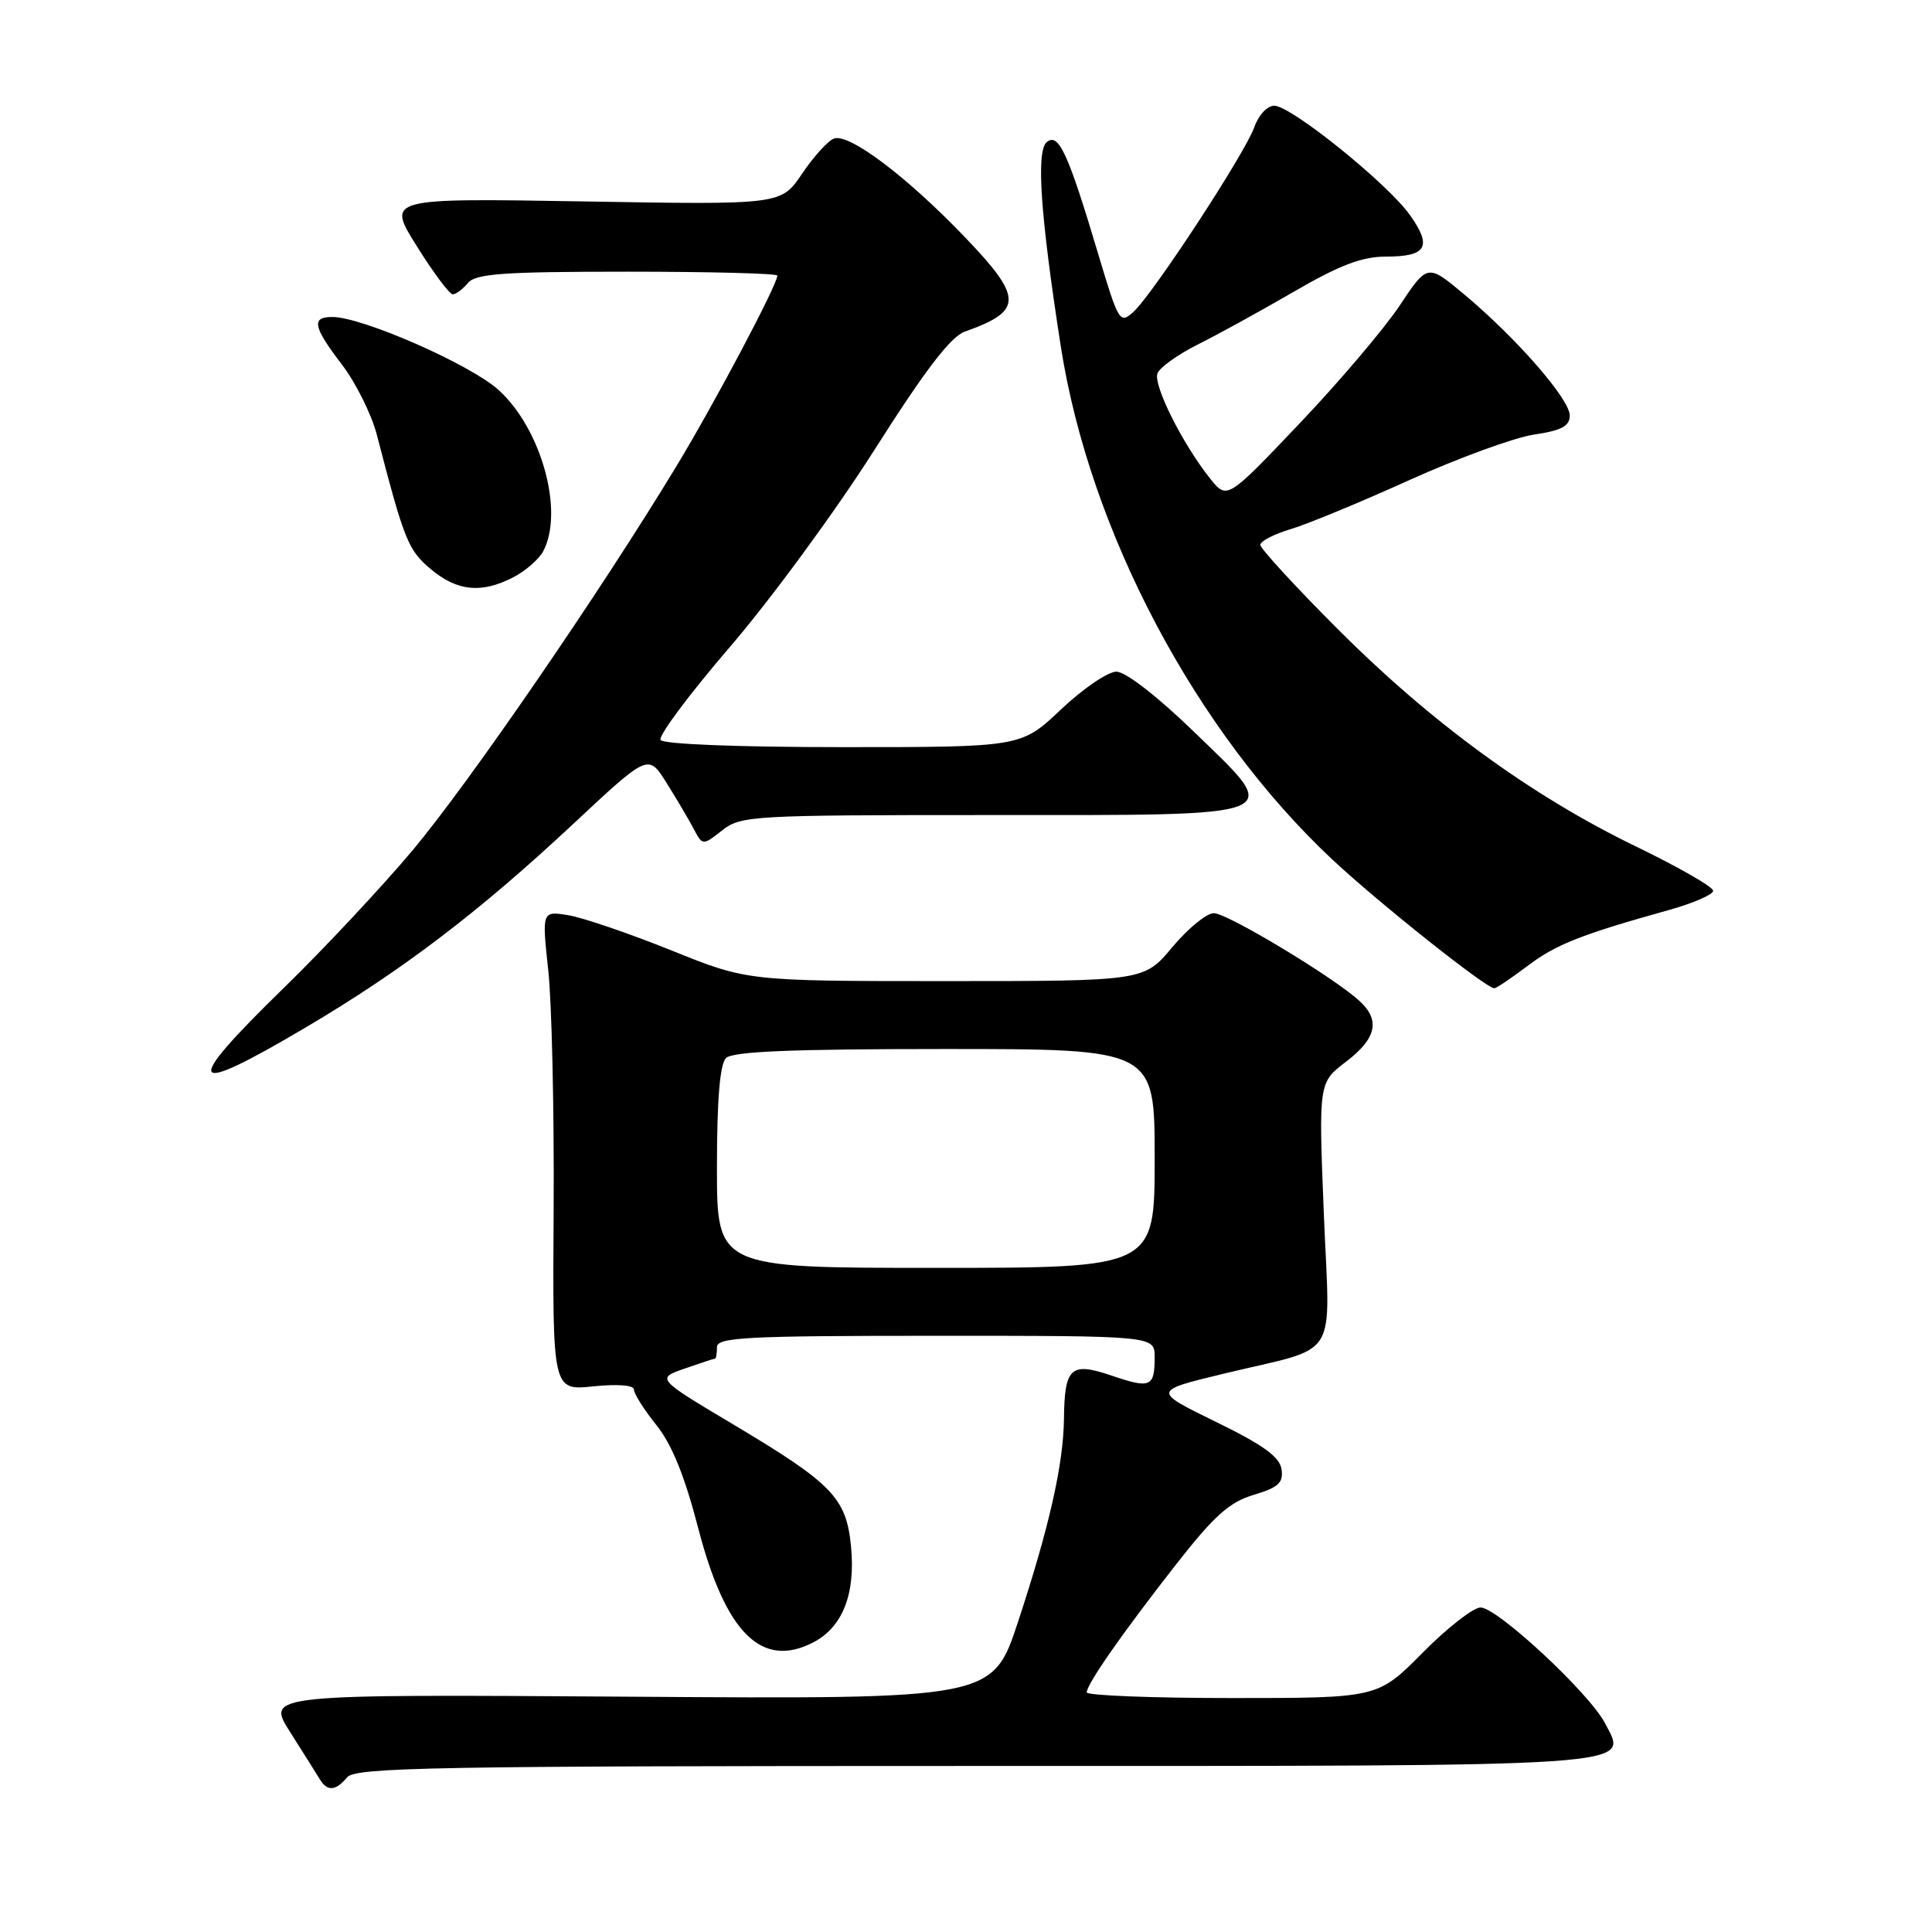 <?xml version="1.0" encoding="UTF-8" standalone="no"?>
<!DOCTYPE svg PUBLIC "-//W3C//DTD SVG 1.1//EN" "http://www.w3.org/Graphics/SVG/1.1/DTD/svg11.dtd" >
<svg xmlns="http://www.w3.org/2000/svg" xmlns:xlink="http://www.w3.org/1999/xlink" version="1.1" viewBox="0 0 256 256">
 <g >
 <path fill="currentColor"
d=" M 46.00 235.50 C 47.09 234.19 57.54 234.00 128.93 234.00 C 218.72 234.00 215.71 234.20 212.68 228.35 C 210.63 224.38 198.40 213.00 196.18 213.00 C 195.22 213.00 191.77 215.70 188.50 219.00 C 182.56 225.00 182.56 225.00 163.28 225.00 C 152.68 225.00 144.00 224.66 144.00 224.25 C 144.01 223.14 148.68 216.45 155.80 207.34 C 160.88 200.85 162.88 199.05 166.11 198.08 C 169.39 197.10 170.07 196.48 169.81 194.69 C 169.58 193.05 167.39 191.47 161.11 188.40 C 152.72 184.30 152.72 184.30 162.11 182.03 C 177.81 178.23 176.21 180.78 175.41 160.73 C 174.72 143.45 174.72 143.45 178.36 140.68 C 182.42 137.58 182.94 135.16 180.08 132.58 C 176.58 129.40 162.61 121.00 160.84 121.00 C 159.88 121.00 157.41 123.03 155.34 125.50 C 151.58 130.00 151.58 130.00 125.31 130.00 C 99.04 130.00 99.04 130.00 88.93 125.92 C 83.36 123.68 77.23 121.59 75.31 121.27 C 71.80 120.71 71.80 120.71 72.65 128.60 C 73.12 132.95 73.44 147.25 73.36 160.38 C 73.21 184.26 73.21 184.26 78.61 183.70 C 81.86 183.37 84.00 183.54 84.00 184.13 C 84.00 184.67 85.33 186.78 86.96 188.81 C 89.02 191.37 90.72 195.56 92.52 202.50 C 96.13 216.39 100.93 221.16 107.75 217.63 C 111.64 215.62 113.37 211.24 112.77 204.96 C 112.15 198.50 110.35 196.62 97.32 188.84 C 86.95 182.66 86.95 182.66 90.73 181.34 C 92.80 180.62 94.61 180.02 94.75 180.02 C 94.89 180.01 95.00 179.32 95.00 178.50 C 95.00 177.20 98.89 177.00 124.00 177.00 C 153.00 177.00 153.00 177.00 153.00 179.83 C 153.00 183.79 152.45 184.03 147.31 182.28 C 141.87 180.43 141.06 181.16 140.98 188.00 C 140.91 194.02 139.03 202.35 134.92 214.82 C 131.53 225.15 131.53 225.15 83.39 224.82 C 35.26 224.50 35.26 224.50 38.44 229.50 C 40.18 232.25 41.95 235.06 42.37 235.75 C 43.36 237.40 44.48 237.33 46.00 235.50 Z  M 40.56 136.11 C 53.32 128.57 63.46 120.85 75.94 109.19 C 85.90 99.88 85.90 99.88 88.29 103.69 C 89.61 105.78 91.23 108.53 91.89 109.78 C 93.10 112.06 93.10 112.06 95.69 110.03 C 98.16 108.08 99.61 108.00 131.01 108.00 C 171.24 108.00 170.09 108.47 158.17 96.93 C 153.35 92.26 149.14 89.00 147.93 89.00 C 146.80 89.00 143.50 91.25 140.59 94.00 C 135.31 99.00 135.31 99.00 111.71 99.00 C 97.83 99.00 87.88 98.61 87.53 98.05 C 87.20 97.52 91.34 91.98 96.72 85.72 C 102.10 79.47 110.72 67.72 115.87 59.61 C 122.62 48.98 125.97 44.60 127.87 43.93 C 135.58 41.20 135.58 39.47 127.82 31.39 C 120.11 23.35 112.47 17.61 110.50 18.36 C 109.69 18.67 107.79 20.77 106.27 23.03 C 103.50 27.14 103.50 27.14 77.36 26.69 C 51.23 26.25 51.23 26.25 55.23 32.62 C 57.42 36.13 59.57 39.00 59.99 39.00 C 60.41 39.00 61.32 38.32 62.00 37.50 C 63.03 36.26 66.67 36.00 83.12 36.00 C 94.06 36.00 103.00 36.23 103.00 36.52 C 103.00 37.73 94.66 53.48 89.62 61.79 C 79.50 78.50 62.15 103.74 54.69 112.65 C 50.60 117.52 42.93 125.72 37.63 130.88 C 23.98 144.18 24.71 145.49 40.56 136.11 Z  M 202.38 128.01 C 206.16 125.14 209.55 123.81 221.25 120.55 C 224.41 119.66 227.00 118.53 227.00 118.03 C 227.00 117.52 222.39 114.88 216.75 112.15 C 202.93 105.46 189.60 95.73 177.25 83.35 C 171.61 77.70 167.00 72.68 167.00 72.20 C 167.00 71.71 168.81 70.77 171.03 70.11 C 173.25 69.45 180.33 66.52 186.78 63.60 C 193.23 60.69 200.64 57.98 203.25 57.59 C 206.93 57.04 208.00 56.46 208.00 55.05 C 208.00 52.90 200.98 44.84 194.04 39.03 C 189.15 34.94 189.15 34.94 185.47 40.48 C 183.44 43.53 177.47 50.57 172.19 56.12 C 162.59 66.22 162.59 66.22 160.34 63.40 C 156.68 58.81 152.78 51.01 153.37 49.47 C 153.67 48.69 156.08 46.97 158.71 45.65 C 161.34 44.34 167.09 41.18 171.48 38.63 C 177.53 35.12 180.47 34.00 183.67 34.00 C 189.05 34.00 189.80 32.68 186.82 28.49 C 183.84 24.30 171.07 14.01 168.85 14.01 C 167.93 14.00 166.76 15.26 166.21 16.83 C 165.01 20.27 152.75 39.01 150.17 41.34 C 148.39 42.96 148.21 42.66 145.55 33.76 C 141.52 20.25 140.27 17.53 138.70 18.83 C 137.27 20.02 137.86 28.54 140.56 45.89 C 144.38 70.40 158.44 96.95 176.57 113.92 C 182.71 119.66 196.94 130.97 198.00 130.95 C 198.28 130.95 200.24 129.62 202.38 128.01 Z  M 68.02 76.49 C 69.63 75.66 71.40 74.11 71.97 73.06 C 74.78 67.80 71.74 56.81 66.06 51.67 C 62.31 48.28 48.00 42.00 44.03 42.00 C 41.21 42.00 41.48 43.30 45.33 48.34 C 47.16 50.74 49.23 54.91 49.93 57.60 C 53.58 71.66 54.07 72.88 57.08 75.41 C 60.58 78.36 63.80 78.67 68.02 76.49 Z  M 95.00 154.70 C 95.00 145.69 95.39 141.01 96.20 140.20 C 97.08 139.32 104.91 139.00 125.20 139.00 C 153.00 139.00 153.00 139.00 153.00 153.50 C 153.00 168.00 153.00 168.00 124.00 168.00 C 95.00 168.00 95.00 168.00 95.00 154.70 Z "/>
</g>
</svg>